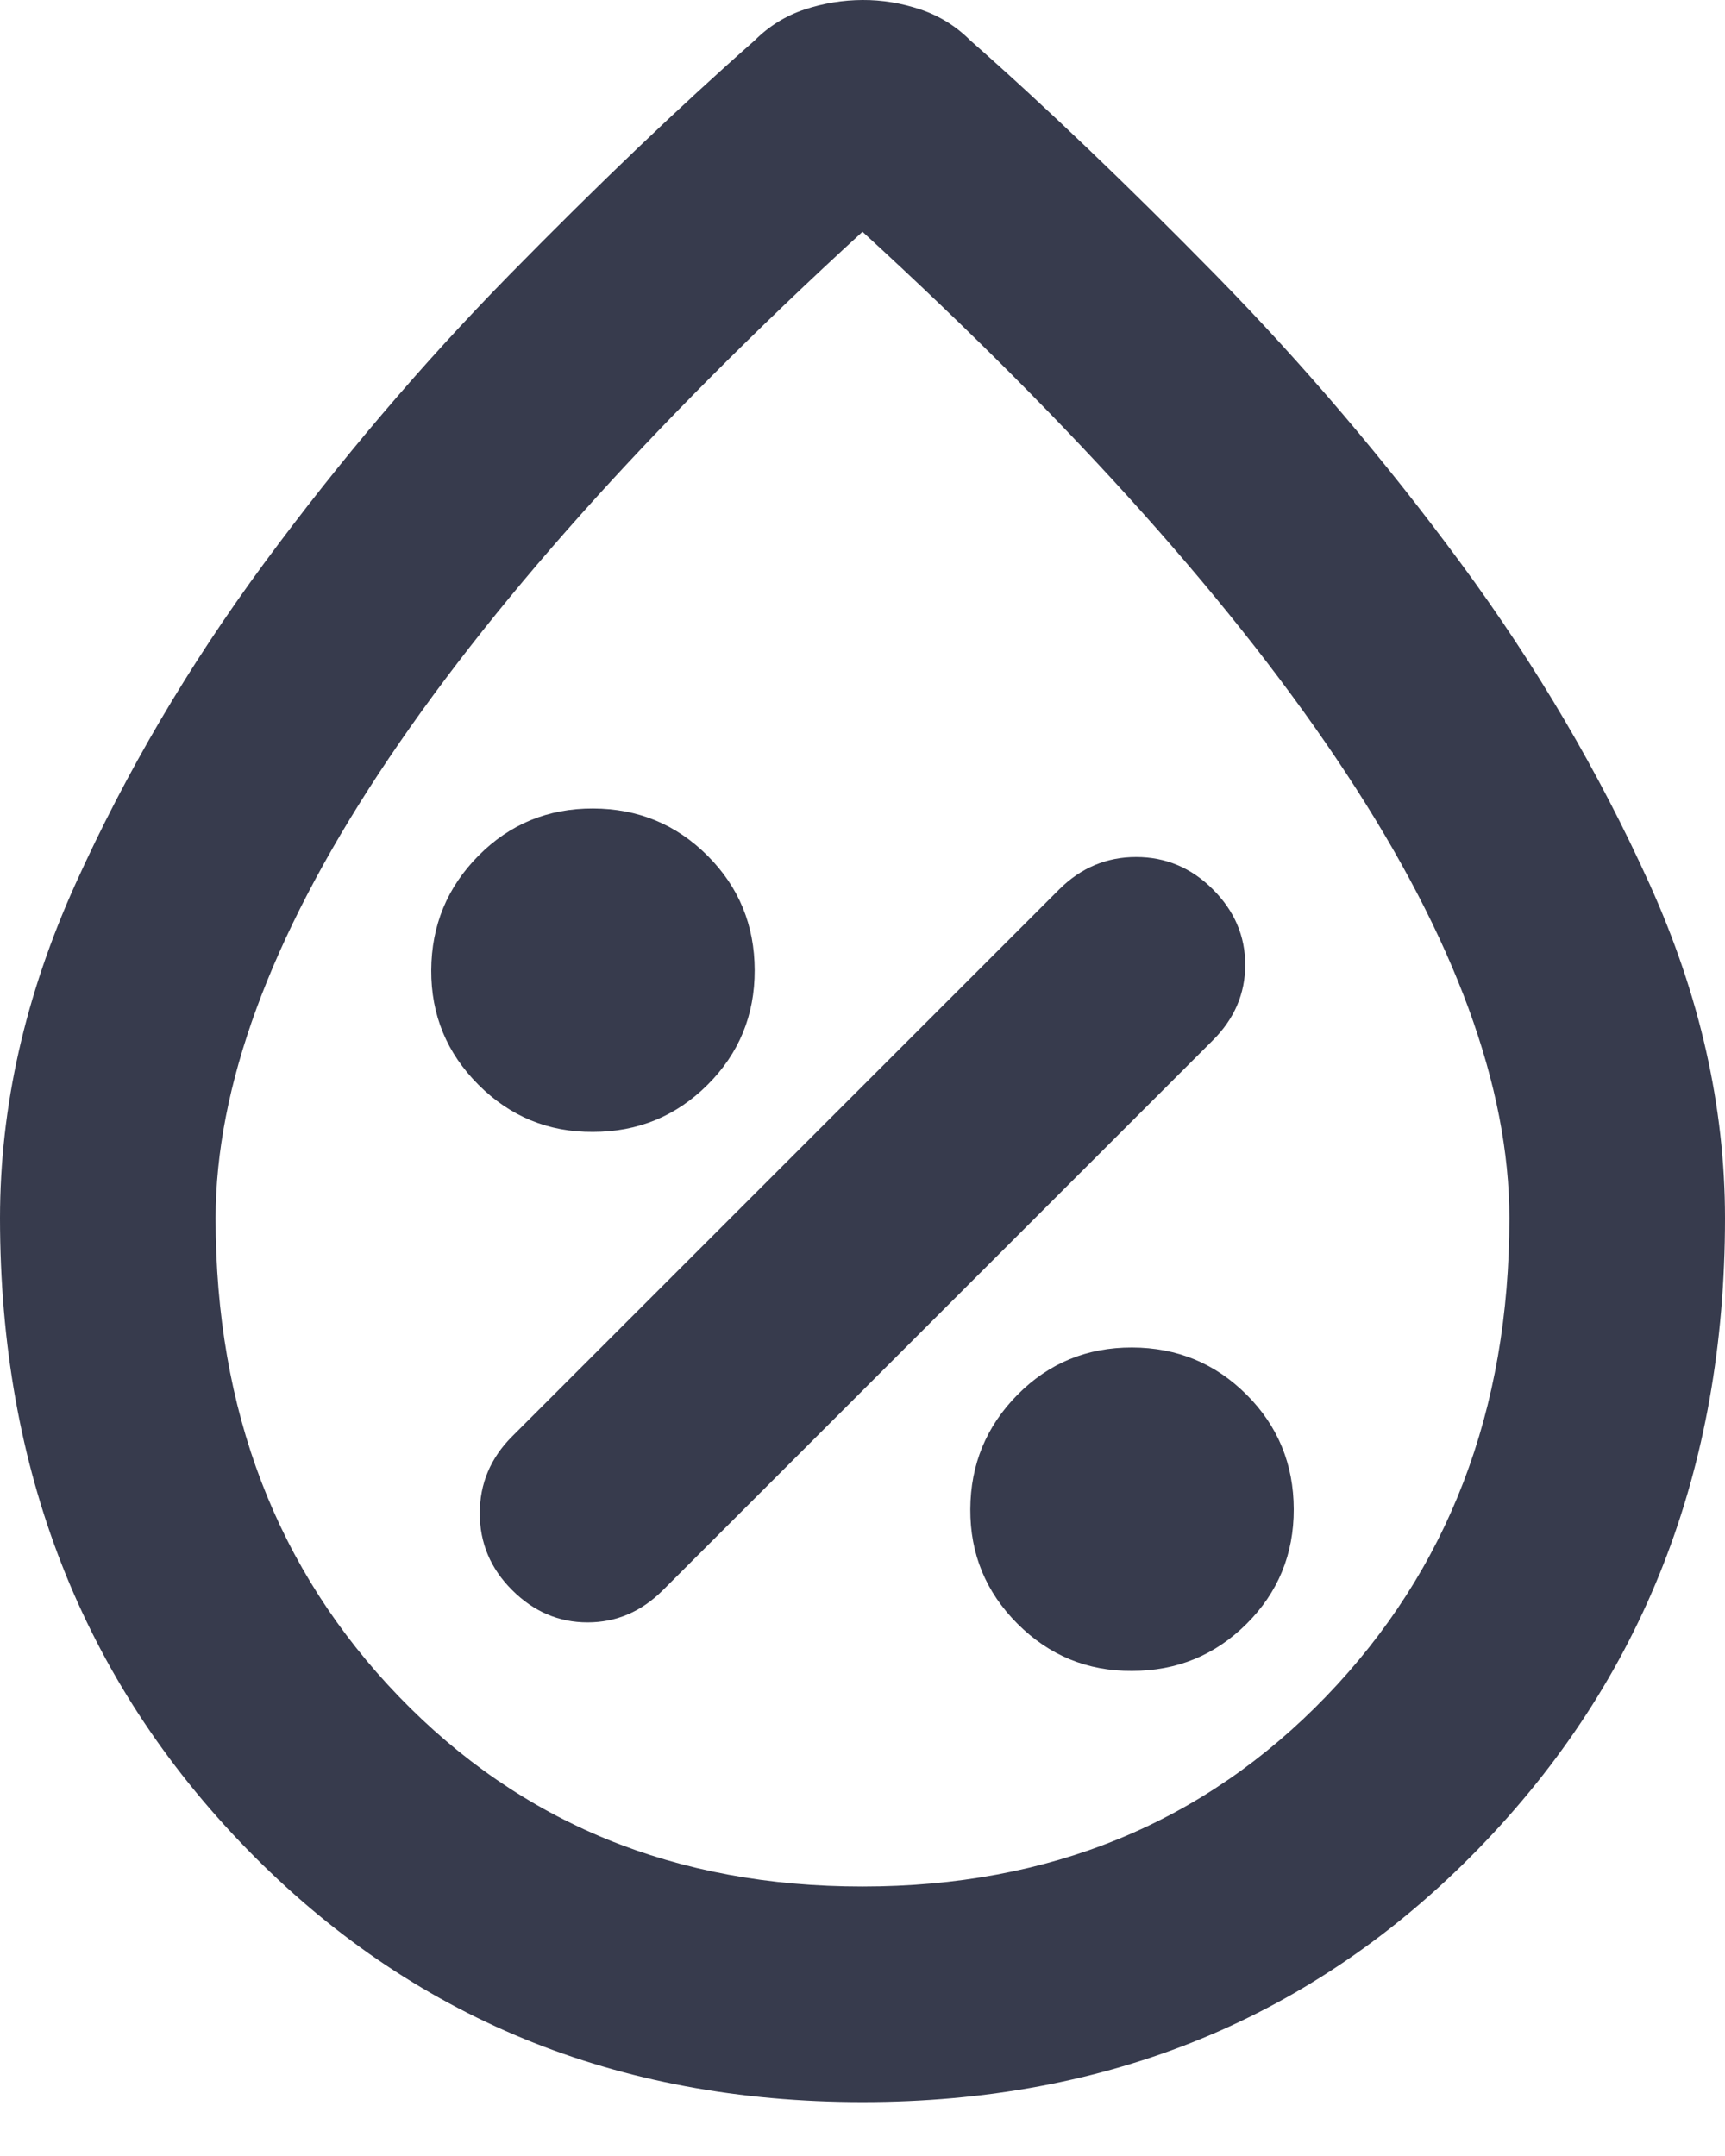 <svg width="16" height="20" viewBox="0 0 16 20" fill="none" xmlns="http://www.w3.org/2000/svg">
<path d="M10.5 15.5C10.917 15.5 11.271 15.354 11.563 15.063C11.855 14.772 12.001 14.417 12 14C11.999 13.583 11.854 13.229 11.563 12.938C11.272 12.647 10.918 12.501 10.5 12.5C10.082 12.499 9.728 12.645 9.438 12.938C9.148 13.231 9.002 13.585 9 14C8.998 14.415 9.144 14.769 9.438 15.063C9.732 15.357 10.086 15.503 10.5 15.5ZM4.75 14.75C4.95 14.95 5.183 15.05 5.45 15.05C5.717 15.05 5.95 14.95 6.15 14.75L11.25 9.65C11.45 9.45 11.55 9.217 11.55 8.95C11.55 8.683 11.45 8.45 11.25 8.25C11.05 8.05 10.813 7.95 10.538 7.95C10.263 7.95 10.026 8.05 9.825 8.25L4.75 13.325C4.55 13.525 4.45 13.763 4.45 14.038C4.45 14.313 4.55 14.551 4.75 14.75ZM5.5 10.5C5.917 10.5 6.271 10.354 6.563 10.063C6.855 9.772 7.001 9.417 7 9C6.999 8.583 6.854 8.229 6.563 7.938C6.272 7.647 5.918 7.501 5.5 7.5C5.082 7.499 4.728 7.645 4.438 7.938C4.148 8.231 4.002 8.585 4 9C3.998 9.415 4.144 9.769 4.438 10.063C4.732 10.357 5.086 10.503 5.5 10.5ZM8 19.5C5.717 19.5 3.813 18.717 2.288 17.15C0.763 15.583 0.001 13.633 0 11.3C0 10.267 0.233 9.233 0.7 8.2C1.167 7.167 1.75 6.175 2.45 5.225C3.15 4.275 3.908 3.383 4.725 2.55C5.542 1.717 6.3 0.992 7 0.375C7.133 0.242 7.288 0.146 7.463 0.088C7.638 0.03 7.817 0.001 8 1.11111e-05C8.183 -0.001 8.362 0.029 8.538 0.088C8.714 0.147 8.868 0.243 9 0.375C9.7 0.992 10.458 1.717 11.275 2.55C12.092 3.383 12.85 4.275 13.55 5.225C14.25 6.175 14.833 7.167 15.3 8.2C15.767 9.233 16 10.267 16 11.3C16 13.633 15.238 15.583 13.713 17.15C12.188 18.717 10.284 19.5 8 19.5ZM8 17.5C9.733 17.5 11.167 16.912 12.3 15.737C13.433 14.562 14 13.083 14 11.3C14 10.083 13.496 8.708 12.487 7.175C11.478 5.642 9.983 3.967 8 2.15C6.017 3.967 4.521 5.642 3.513 7.175C2.505 8.708 2.001 10.083 2 11.3C2 13.083 2.567 14.563 3.7 15.738C4.833 16.913 6.267 17.501 8 17.5Z" fill="#373B4D"/>
</svg>

